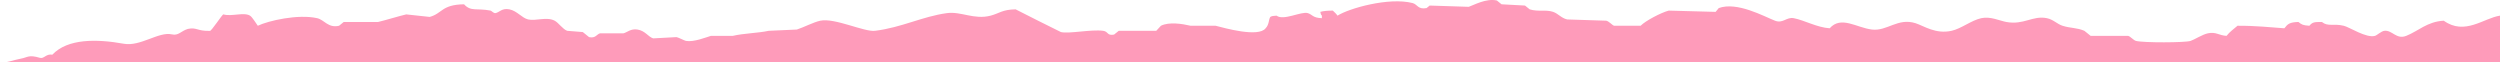 <?xml version="1.0" encoding="utf-8"?>
<!-- Generator: Adobe Illustrator 16.0.0, SVG Export Plug-In . SVG Version: 6.00 Build 0)  -->
<!DOCTYPE svg PUBLIC "-//W3C//DTD SVG 1.1//EN" "http://www.w3.org/Graphics/SVG/1.1/DTD/svg11.dtd">
<svg version="1.1" id="rippedPaperBottom" xmlns="http://www.w3.org/2000/svg" xmlns:xlink="http://www.w3.org/1999/xlink" x="0px"
	 y="0px" width="800px" height="20px" viewBox="0 0 800 20" enable-background="new 0 0 800 20" xml:space="preserve">
<path fill="#FE9BBA" d="M800,20c-266.64,0-533.355,0-800,0c0-10.504,0,10.504,0,0c1.979,0.203,4.439-0.838,6.75-1.25
	c2.072-0.37,2.398-1.329,6-0.25c1.363,0.409,1.945-1.37,4-1c4.893-5.188,14.162-5.068,22.875-3.5c5.32,0.959,11.174-3.966,15.375-3
	c2.146,0.49,2.896-1.076,5.125-1.75c2.852-0.595,2.953,0.743,7,0.625c0.383,0.379,4.021-5.376,4.375-5.269
	c2.584,0.766,6.562-0.798,8.5,0.404c0.768,0.475,1.982,2.569,2.5,3.232c3.342-1.613,12.865-3.805,19-2.424
	c2.279,0.513,3.527,3.245,7,2.424c0.5-0.404,1-0.808,1.5-1.212c3.666,0,7.334,0,11,0c2.354-0.557,6.895-1.949,9-2.424
	c2.5,0.269,5,0.539,7.5,0.808c4.039-1.083,3.785-3.945,11-4.04c2.197,2.431,4.072,1.152,8.5,2.02c0.238,0.047,0.982,0.875,1.5,0.808
	c1.271-0.167,2.033-1.7,4.5-1.212c2.455,0.486,4.021,2.775,6,3.232c2.459,0.567,5.953-0.946,8.5,0.404
	c1.283,0.681,2.553,2.706,4,3.232c1.666,0.135,3.334,0.269,5,0.404c0.666,0.539,1.334,1.077,2,1.616
	c2.107,0.463,2.428-0.928,3.5-1.212c2.5,0,5,0,7.5,0c1.217-0.301,2.324-1.566,4.5-1.212c2.479,0.402,3.354,2.271,5,2.828
	c2.5-0.136,5-0.27,7.5-0.404c0.652,0.13,2.549,1.128,3,1.212c2.496,0.458,6.475-1.175,8-1.615c2.334,0,4.67,0,7,0
	c3.387-0.81,8.08-0.877,11.5-1.617c3-0.135,6-0.269,9-0.404c2.076-0.656,5.334-2.367,7.5-2.828c4.59-0.979,14.061,3.653,17.5,3.232
	c8.555-1.051,15.195-4.6,23-5.656c4.572-0.622,8.705,2.188,14,0.808c2.799-0.729,3.689-1.953,8-2.02
	c0.082,0.087,14.328,7.229,14.5,7.271c2.576,0.62,9.65-0.917,13.5-0.404c1.744,0.231,1.166,1.64,3.5,1.212
	c0.5-0.404,1-0.809,1.5-1.212c4,0,8,0,12,0c0.5-0.539,1-1.077,1.5-1.616c2.646-1.311,6.873-0.61,9.5,0c2.666,0,5.338,0,8,0
	c2.852,0.727,13.675,3.808,16,0.808c1.179-1.233,0.923-2.762,1.5-3.636c0.594-0.324,0.845-0.313,2-0.404
	c2.2,1.715,7.898-1.444,10-0.808c1.475,0.446,1.551,1.528,4.5,1.616c0-0.269,0-0.539,0-0.808c-0.376-0.433-0.301-0.384-0.5-1.212
	c1.023-0.288,2.341-0.401,4-0.404c0.573,0.588,1.005,0.889,1.5,1.616c3.663-2.338,16.4-5.961,24-4.04
	c1.621,0.41,1.688,2.146,4.5,1.616c0.337-0.269,0.671-0.539,1-0.808c4.166,0.135,8.334,0.269,12.5,0.404
	c1.509-0.492,5.567-2.811,9-2.02c0.5,0.404,1,0.808,1.5,1.212c2.5,0.135,5,0.269,7.5,0.404c0.5,0.404,1,0.808,1.5,1.212
	c2.688,0.845,5.186,0.013,7.5,0.808c1.646,0.562,2.621,2.003,4.5,2.424c4.166,0.135,8.334,0.269,12.5,0.404
	c0.951,0.228,1.863,1.4,2.5,1.616c2.833,0,5.667,0,8.5,0c1.544-1.587,6.576-4.225,9-4.848c5,0.135,10,0.269,15,0.404
	c0.333-0.404,0.667-0.808,1-1.212c5.854-2.142,14.461,2.662,18,4.04c2.541,0.99,3.66-1.249,6-0.808
	c3.339,0.629,7.41,2.964,11.5,3.232c3.645-4.103,8.567-0.199,13.5,0.404c4.896,0.599,8.296-3.855,14-2.02
	c2.632,0.847,6.404,3.562,11.5,2.424c3.154-0.706,6.271-3.326,9.5-4.041c2.915-0.645,5.877,0.819,8,1.212
	c5.646,1.045,8.438-2.139,13-1.212c2.042,0.415,3.28,1.871,5,2.425c2.586,0.825,4.607,0.584,7,1.616
	c0.667,0.538,1.333,1.078,2,1.615c4,0,8,0,12,0c0.788,0.217,1.711,1.4,2.5,1.616c2.288,0.621,15.792,0.58,17.5,0
	c1.283-0.437,3.725-2.037,5.5-2.424c2.605-0.569,3.518,0.679,6,0.808c0.985-1.281,2.277-2.171,3.5-3.229
	c5.542-0.044,10.706,0.499,15,0.808c1.059-1.388,1.689-1.944,4.5-2.021c1.018,0.856,1.475,1.071,3.5,1.213
	c0.986-1.151,1.506-1.218,4-1.213c1.993,1.59,3.646,0.413,7,1.213c1.854,0.441,7.212,4.033,10,3.229
	c0.654-0.188,2.021-1.503,3-1.615c2.529-0.29,3.821,2.88,7,1.615c3.893-1.548,6.714-4.564,12-4.848
	c6.727,4.831,12.787-0.842,18-1.616C800,15.378,800,9.63,800,20z"/>
</svg>
